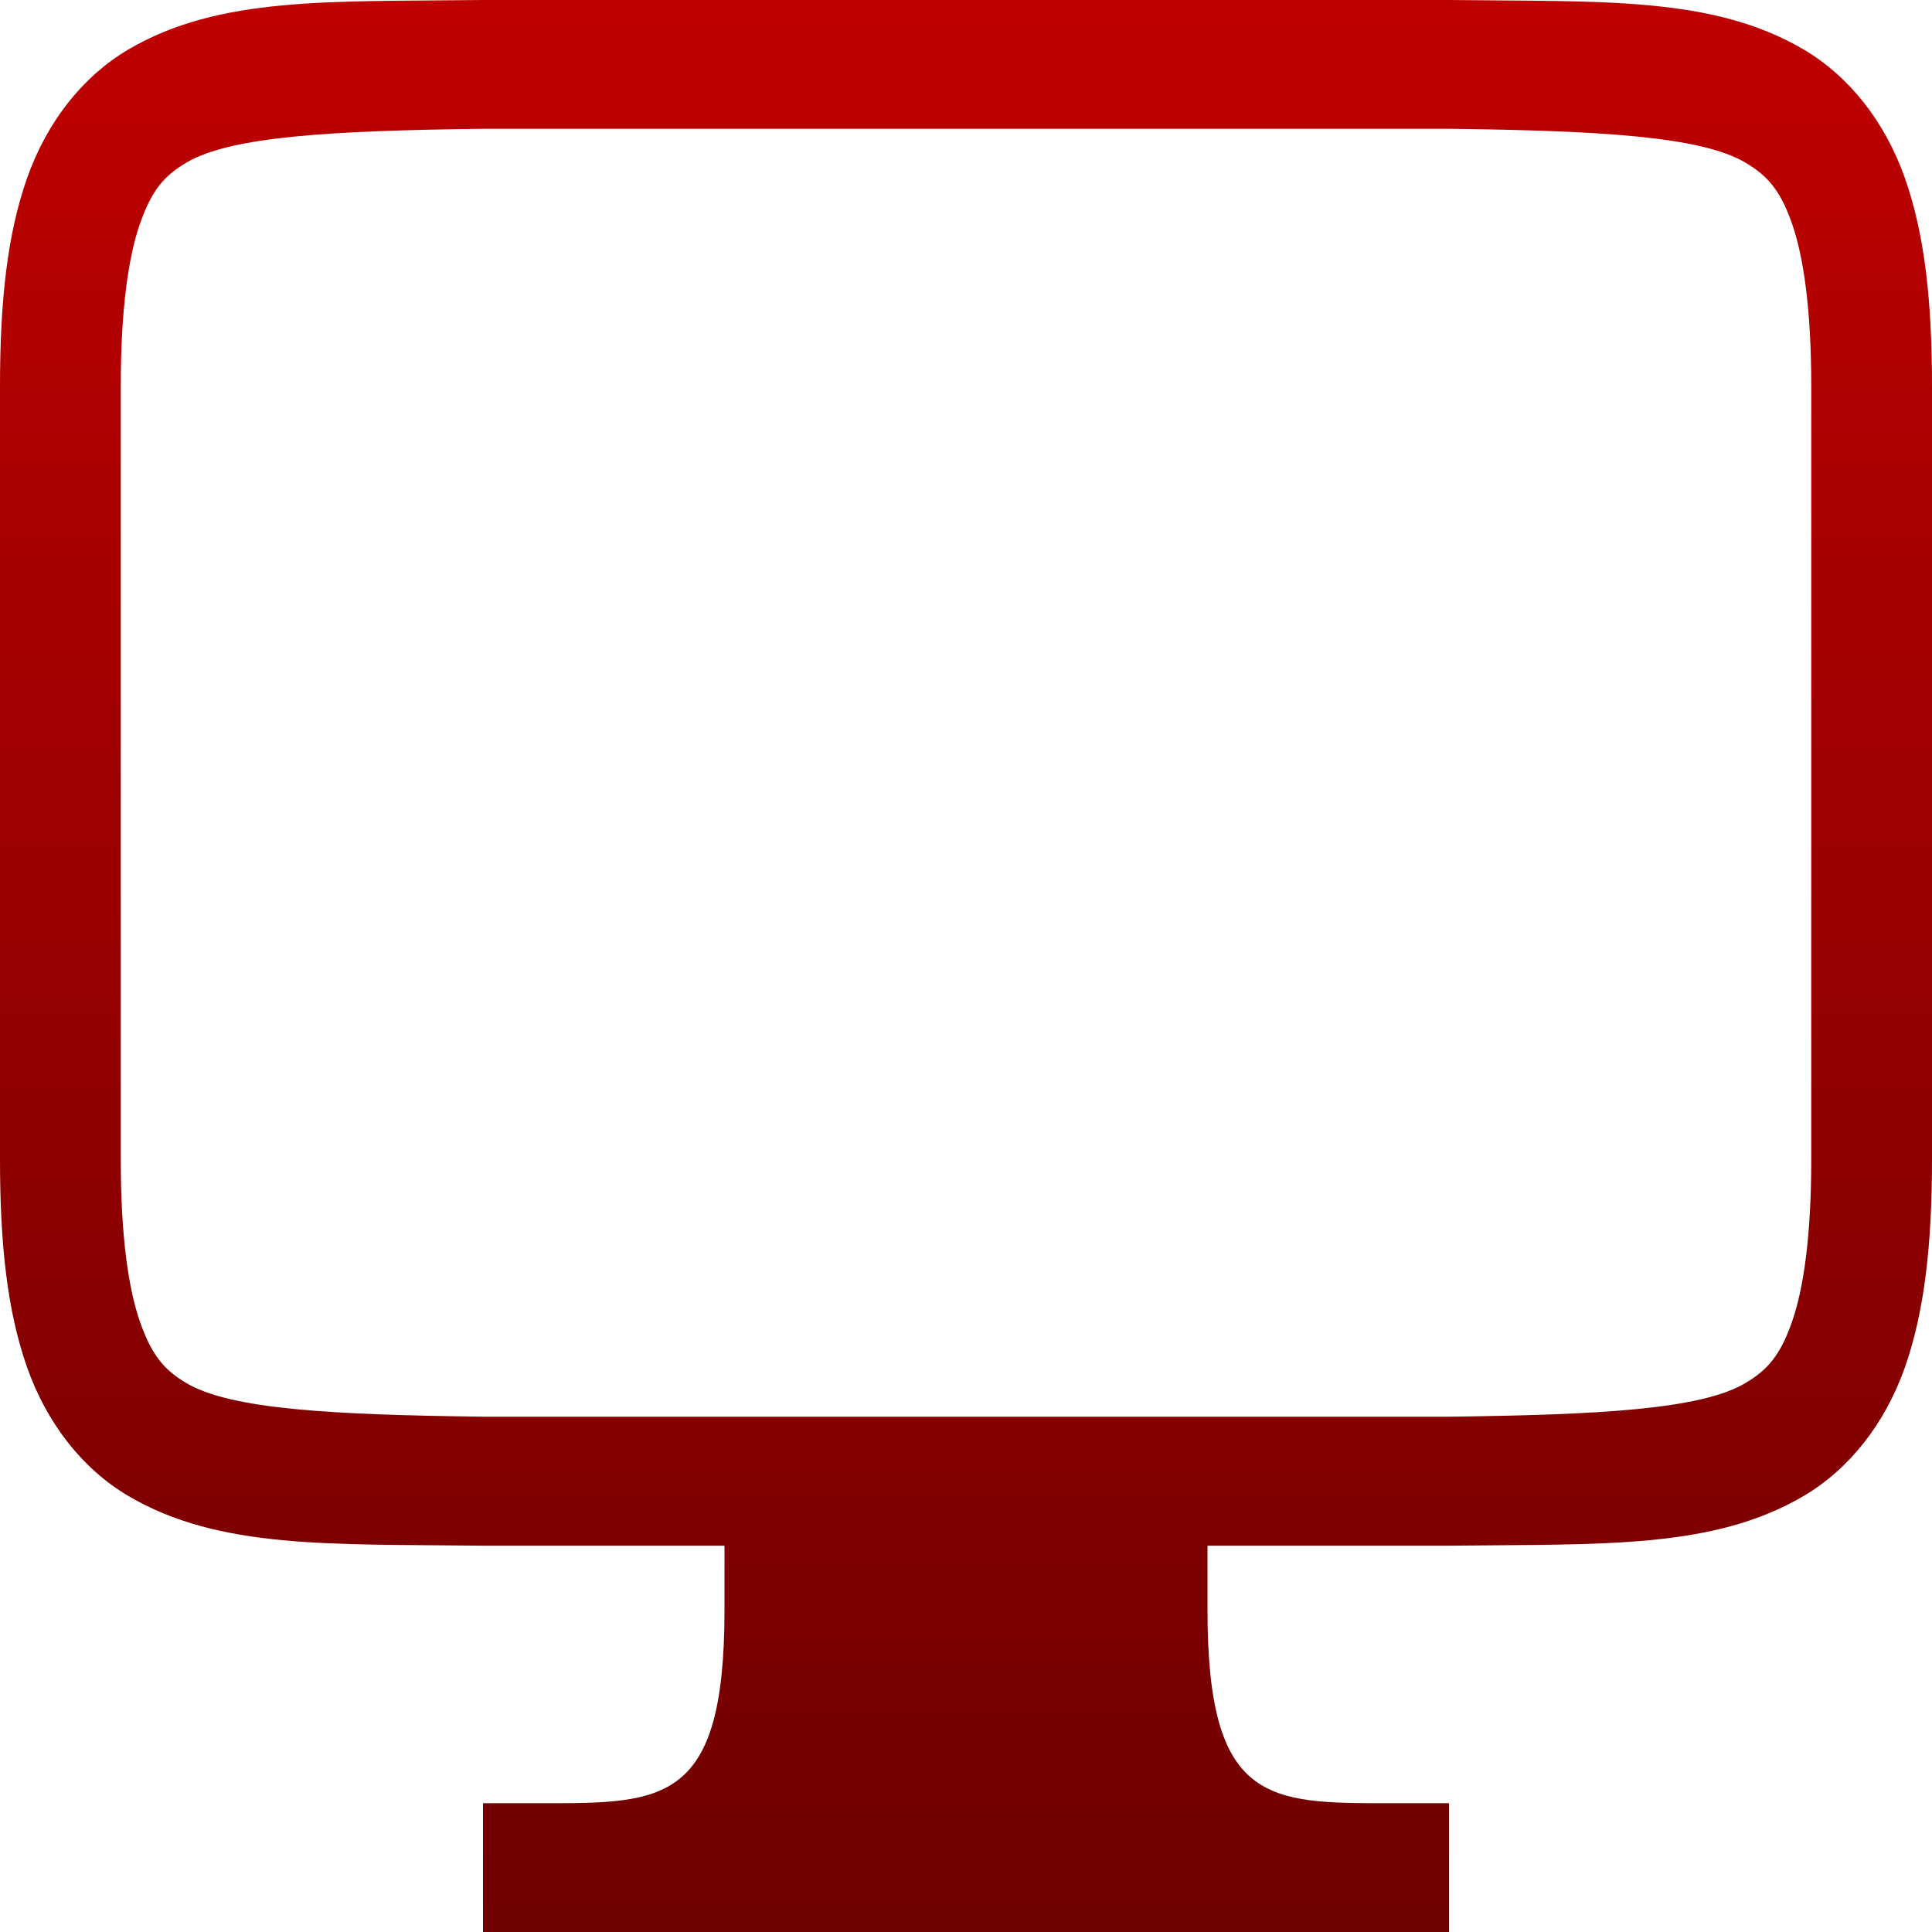 <svg xmlns="http://www.w3.org/2000/svg" xmlns:xlink="http://www.w3.org/1999/xlink" width="64" height="64" viewBox="0 0 64 64" version="1.1"><defs><linearGradient id="linear0" gradientUnits="userSpaceOnUse" x1="0" y1="0" x2="0" y2="1" gradientTransform="matrix(64,0,0,64,0,0)"><stop offset="0" style="stop-color:#bf0000;stop-opacity:1;"/><stop offset="1" style="stop-color:#6e0000;stop-opacity:1;"/></linearGradient></defs><g id="surface1"><path style=" stroke:none;fill-rule:nonzero;fill:url(#linear0);" d="M 15.977 0 C 10.945 0.062 7.262 -0.133 4.25 1.641 C 2.746 2.527 1.559 4.027 0.898 5.898 C 0.238 7.77 0 9.992 0 12.797 L 0 38.398 C 0 41.203 0.238 43.426 0.898 45.297 C 1.559 47.168 2.746 48.668 4.25 49.555 C 7.262 51.328 10.945 51.141 15.977 51.203 L 24 51.203 L 24 53.336 C 24 59.734 22 59.734 18 59.734 L 16 59.734 L 16 64 L 48 64 L 48 59.734 L 46 59.734 C 42 59.734 40 59.734 40 53.336 L 40 51.203 L 48.023 51.203 C 53.055 51.141 56.738 51.328 59.75 49.555 C 61.254 48.668 62.441 47.168 63.102 45.297 C 63.758 43.426 64 41.203 64 38.398 L 64 12.797 C 64 9.992 63.762 7.77 63.102 5.898 C 62.441 4.027 61.254 2.527 59.75 1.641 C 56.738 -0.133 53.055 0.062 48.023 0 Z M 16 4.266 L 48 4.266 C 53.035 4.328 56.348 4.52 57.812 5.383 C 58.547 5.816 58.969 6.289 59.359 7.398 C 59.75 8.508 60 10.27 60 12.797 L 60 38.398 C 60 40.926 59.75 42.688 59.359 43.797 C 58.969 44.906 58.547 45.387 57.812 45.82 C 56.348 46.684 53.035 46.867 48 46.93 L 16 46.93 C 10.965 46.867 7.645 46.684 6.18 45.82 C 5.445 45.387 5.031 44.906 4.641 43.797 C 4.25 42.688 4 40.926 4 38.398 L 4 12.797 C 4 10.27 4.25 8.508 4.641 7.398 C 5.031 6.289 5.445 5.816 6.18 5.383 C 7.645 4.52 10.965 4.328 16 4.266 Z M 16 4.266 "/></g></svg>
